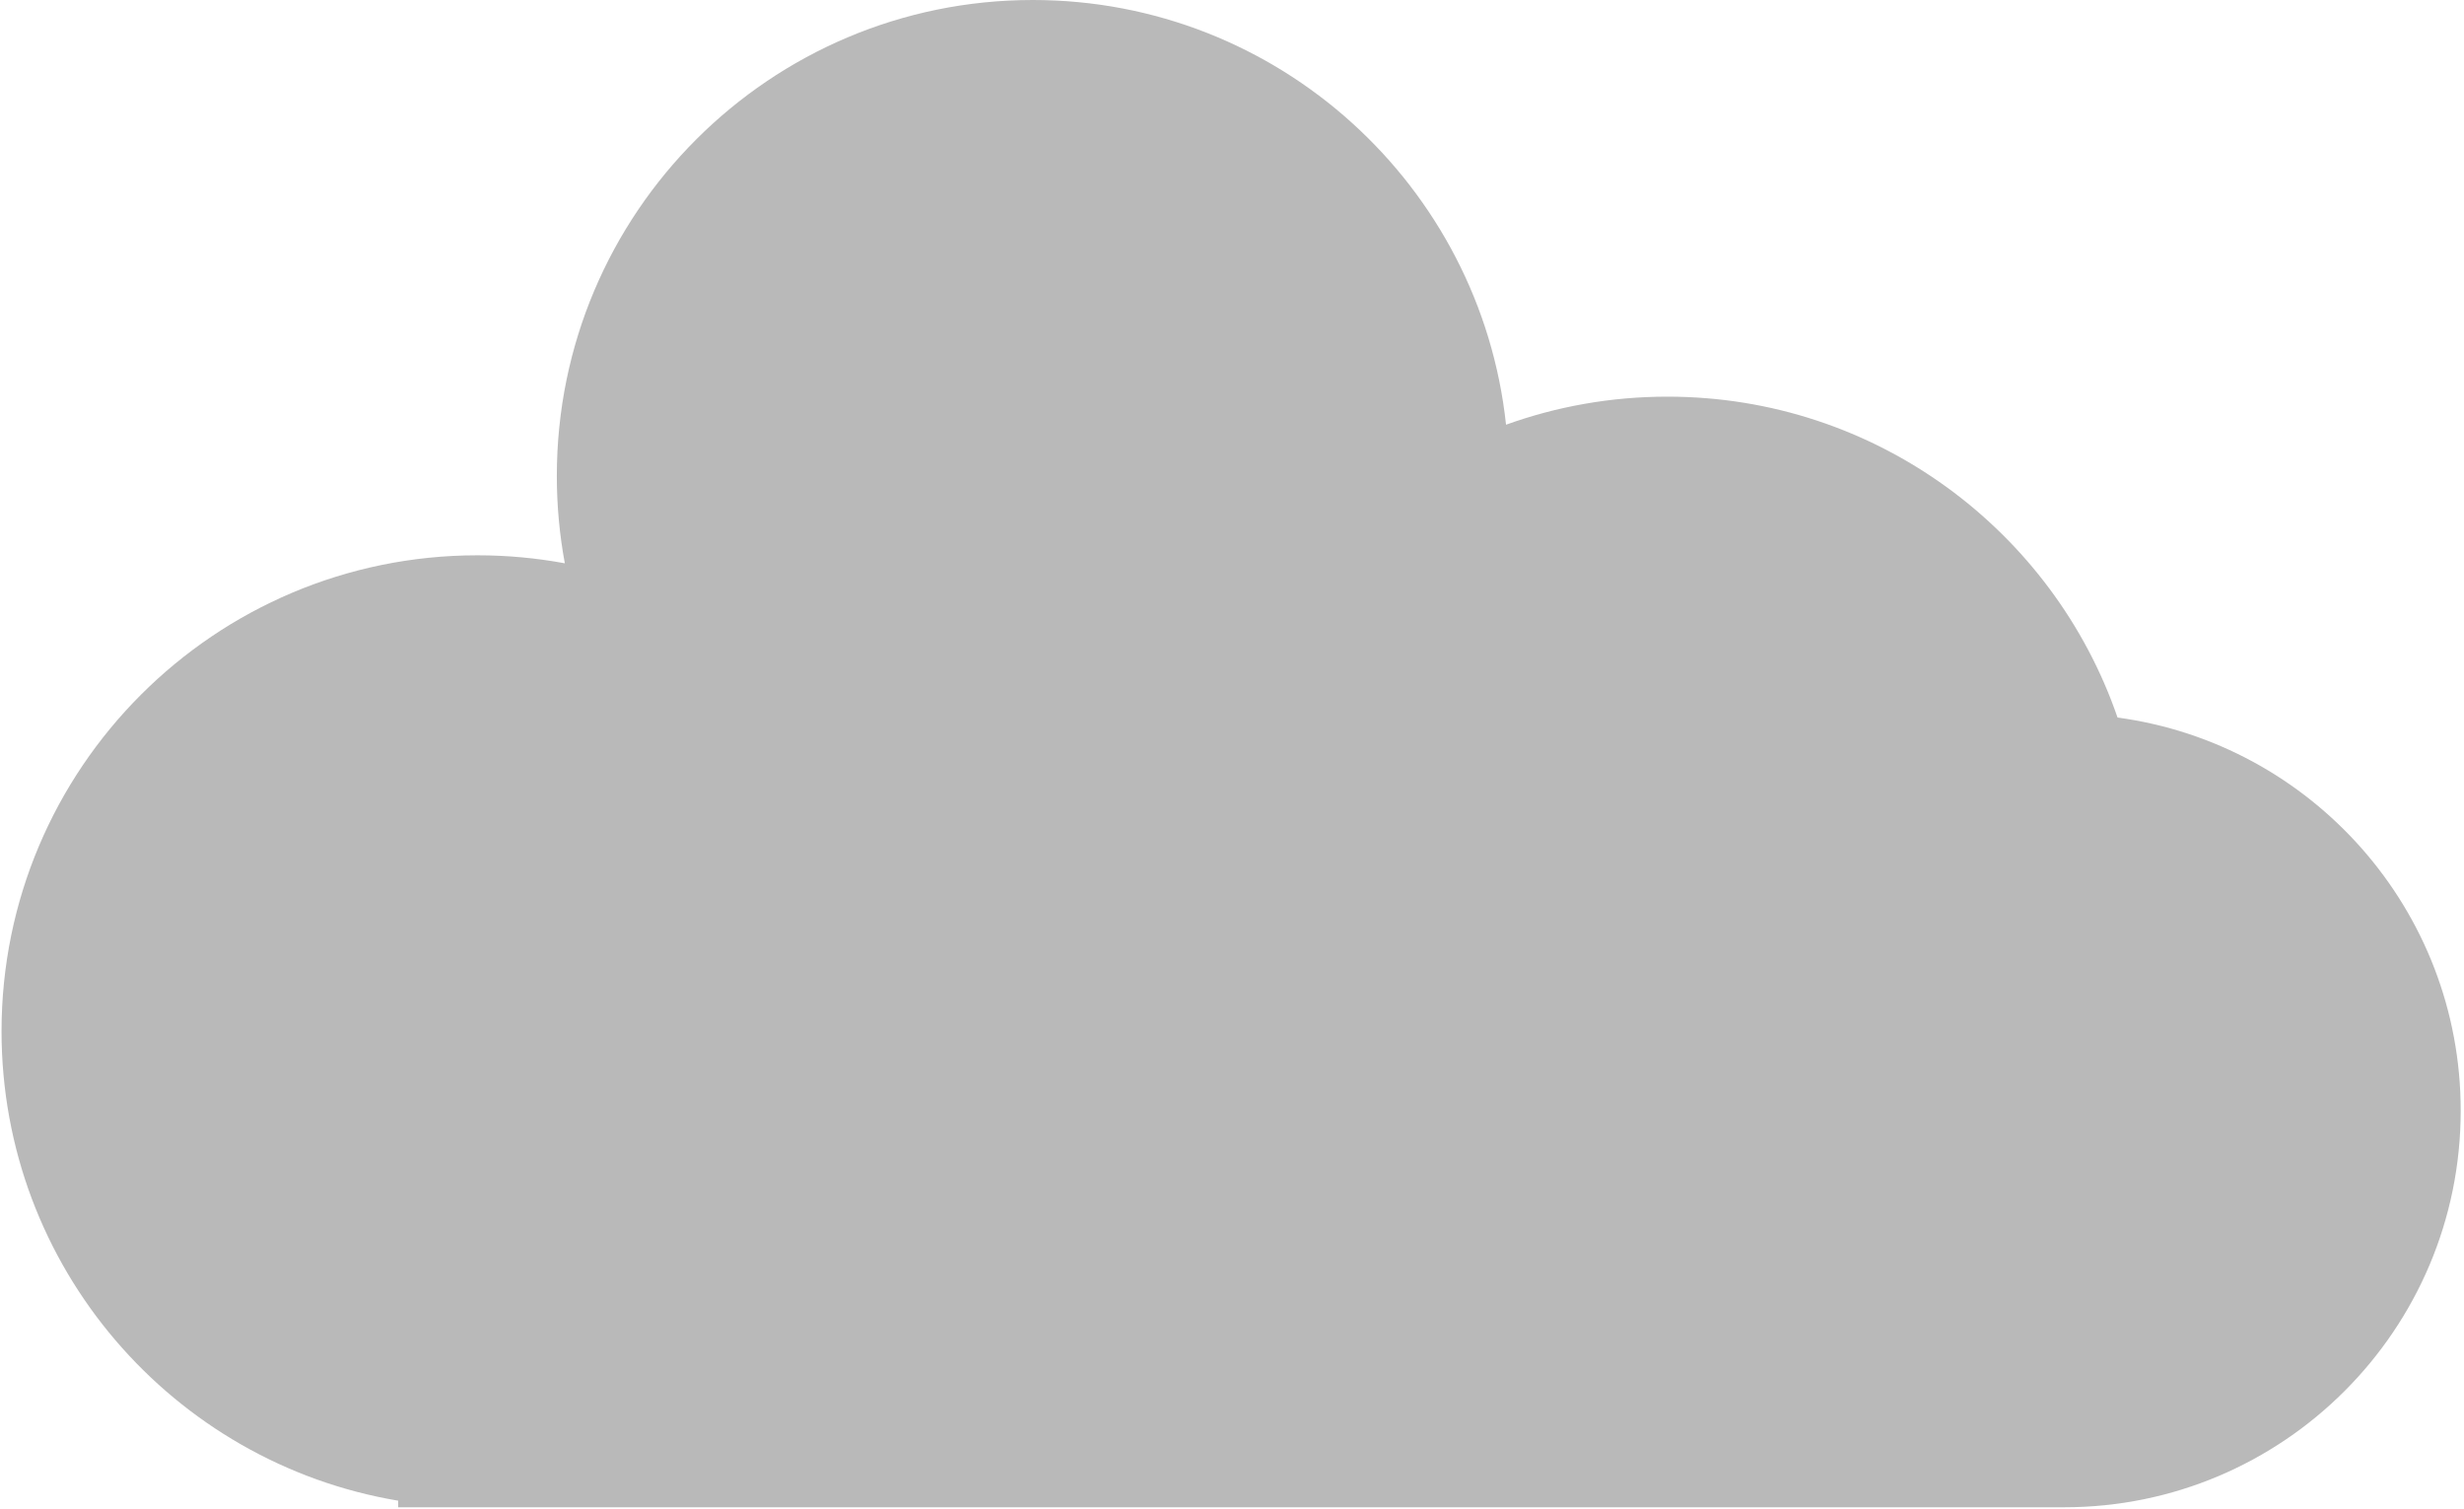 <svg width="147" height="90" viewBox="0 0 147 90" fill="none" xmlns="http://www.w3.org/2000/svg">
<path fill-rule="evenodd" clip-rule="evenodd" d="M28.421 89.92C28.443 89.92 28.465 89.92 28.488 89.92C28.51 89.92 28.532 89.92 28.554 89.92L123.14 89.92C136.209 89.92 146.803 79.325 146.803 66.257C146.803 54.27 137.891 44.365 126.331 42.807C122.494 31.667 111.92 23.663 99.477 23.663C96.097 23.663 92.855 24.254 89.849 25.337C88.323 11.093 76.265 0 61.616 0C45.933 0 33.22 12.713 33.22 28.396C33.22 30.175 33.384 31.916 33.697 33.605C32.008 33.292 30.267 33.128 28.488 33.128C12.805 33.128 0.092 45.842 0.092 61.524C0.092 75.594 10.325 87.274 23.755 89.527V89.92H28.421Z" fill="#B9B9B9"/>
</svg>
